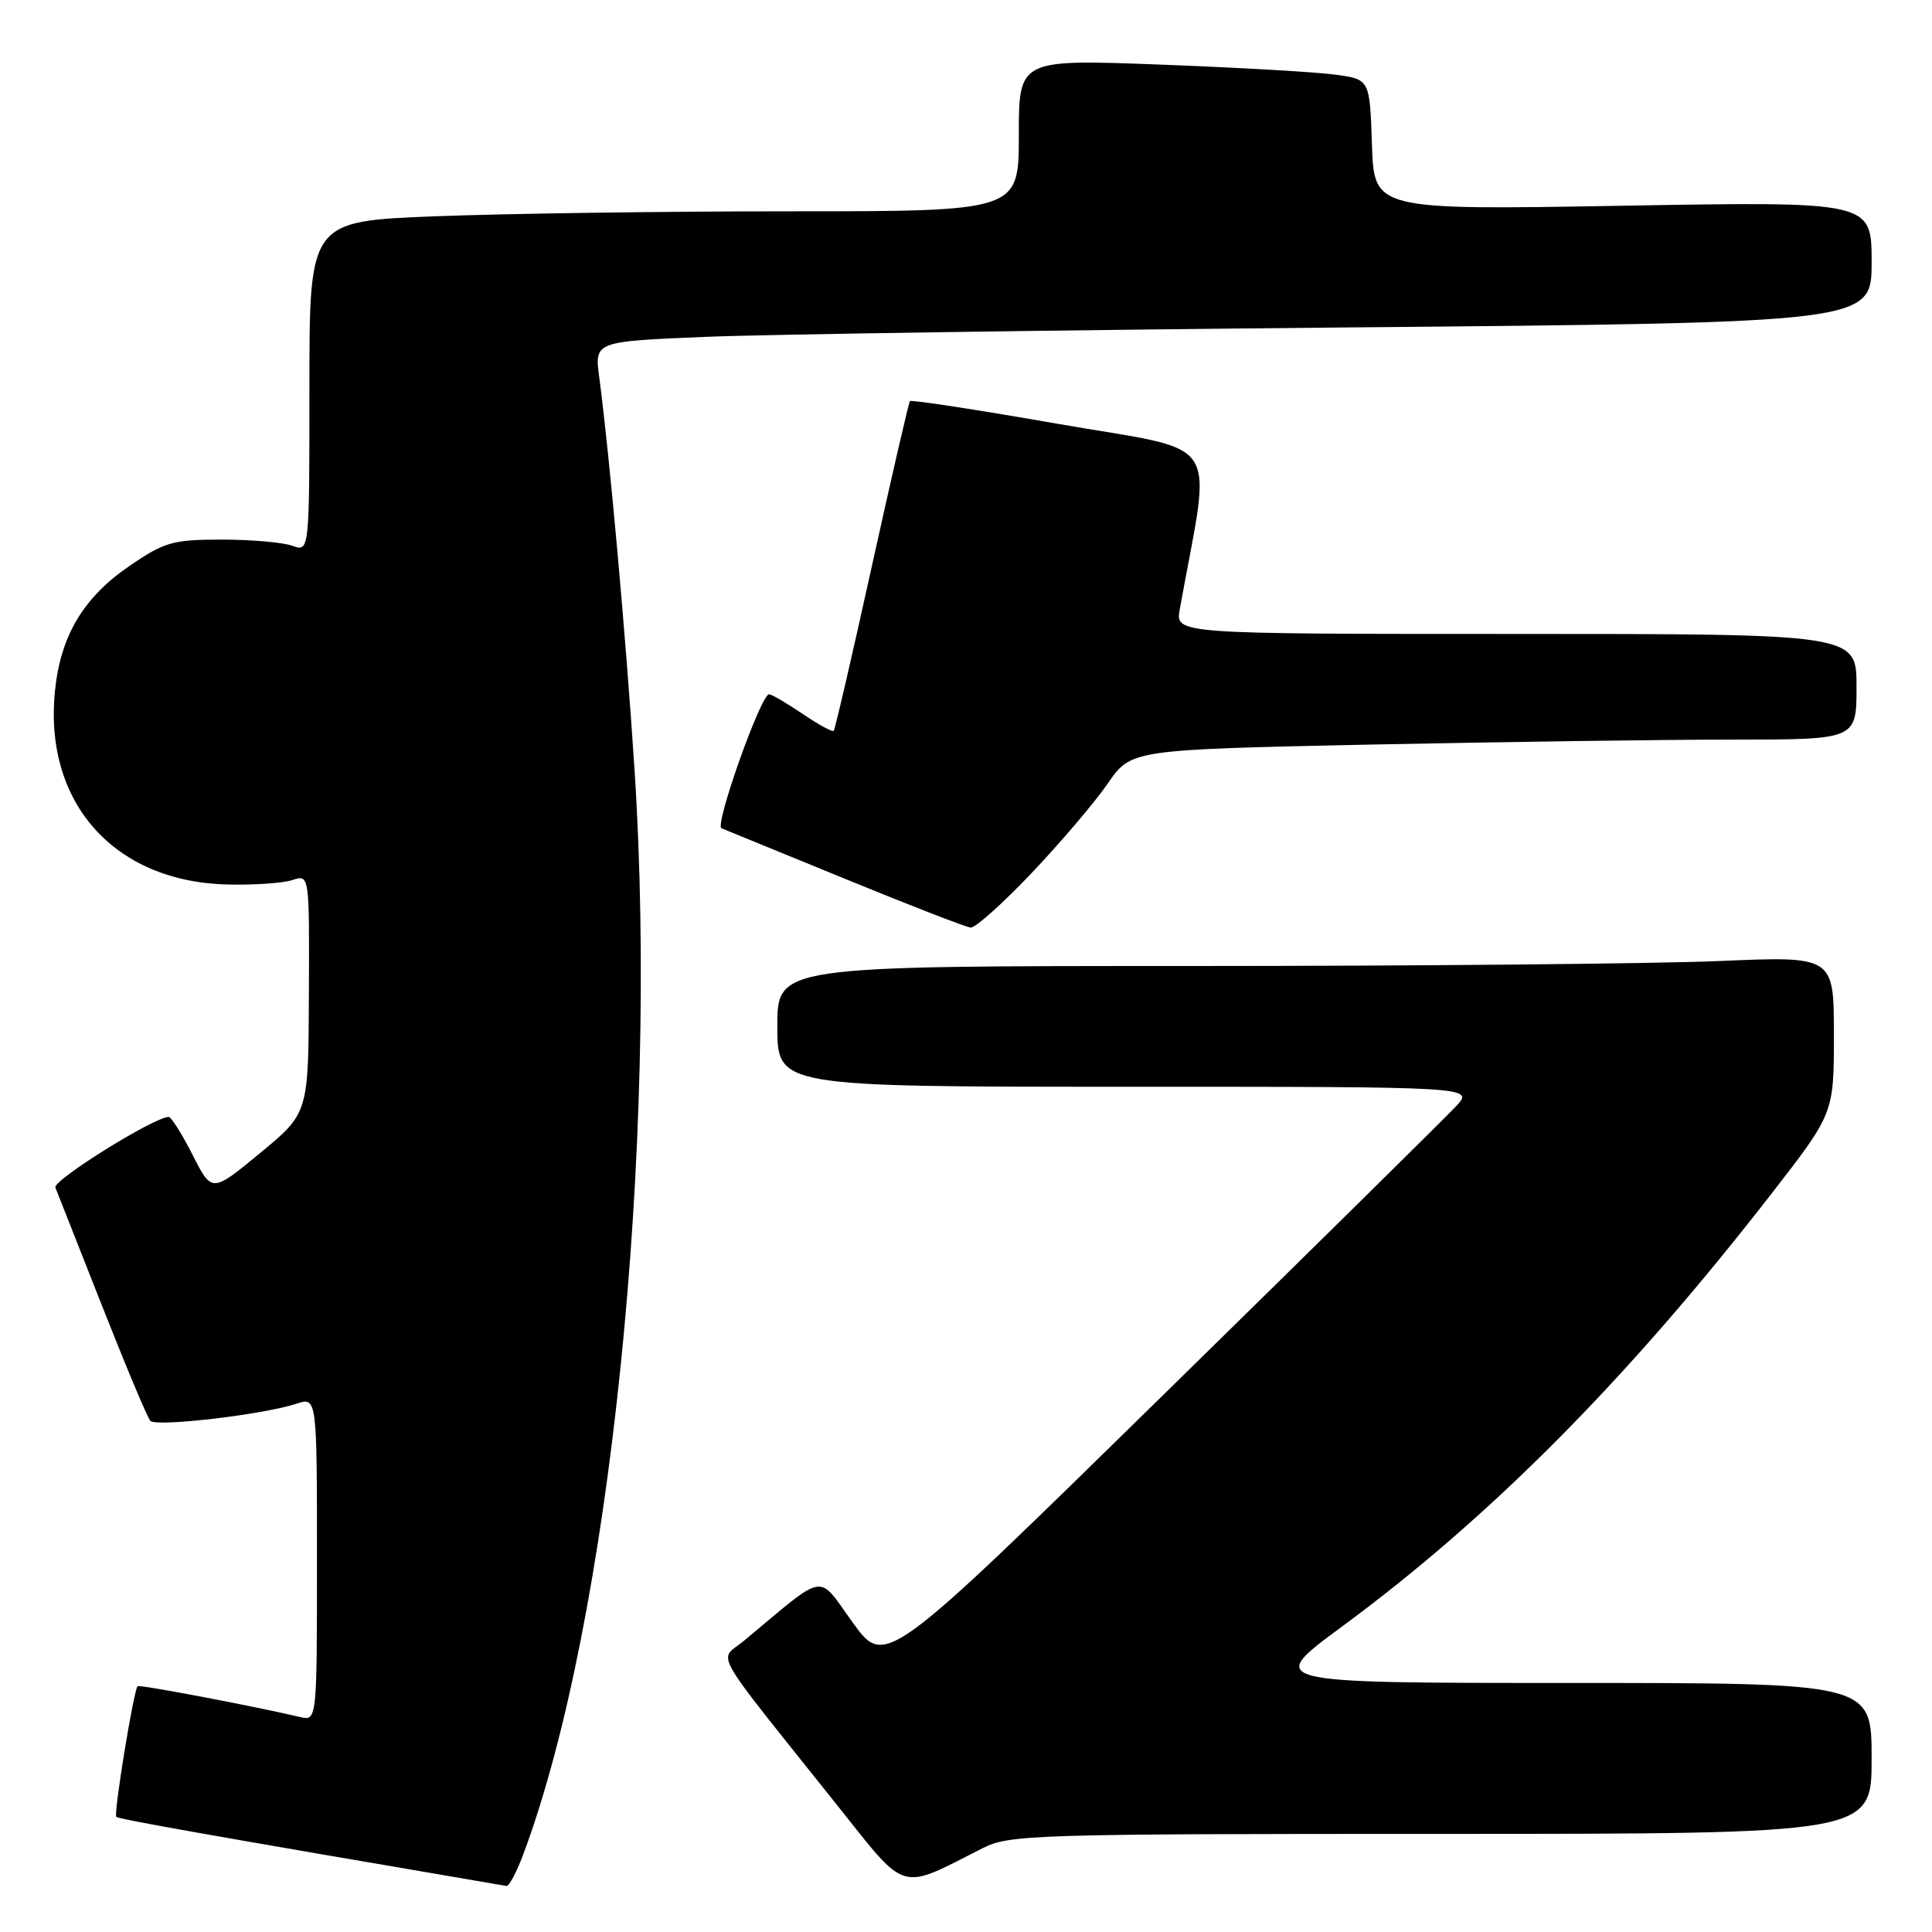 <?xml version="1.0" encoding="UTF-8" standalone="no"?>
<!DOCTYPE svg PUBLIC "-//W3C//DTD SVG 1.1//EN" "http://www.w3.org/Graphics/SVG/1.1/DTD/svg11.dtd" >
<svg xmlns="http://www.w3.org/2000/svg" xmlns:xlink="http://www.w3.org/1999/xlink" version="1.1" viewBox="0 0 256 256">
 <g >
 <path fill="currentColor"
d=" M 69.32 245.75 C 80.83 215.07 87.32 151.90 84.08 102.00 C 82.94 84.44 80.77 60.28 79.40 49.97 C 78.77 45.24 78.77 45.24 93.64 44.63 C 101.81 44.30 139.89 43.74 178.25 43.39 C 248.00 42.76 248.00 42.76 248.00 34.73 C 248.00 26.69 248.00 26.69 215.04 27.26 C 182.08 27.83 182.08 27.83 181.79 19.17 C 181.50 10.52 181.50 10.52 177.00 9.90 C 174.53 9.55 164.06 8.95 153.75 8.56 C 135.00 7.85 135.00 7.85 135.00 17.92 C 135.00 28.00 135.00 28.00 104.66 28.00 C 87.97 28.00 66.82 28.30 57.66 28.66 C 41.00 29.31 41.00 29.31 41.00 51.22 C 41.00 73.13 41.00 73.13 38.75 72.32 C 37.51 71.87 33.30 71.50 29.38 71.50 C 22.91 71.50 21.81 71.81 17.20 74.96 C 11.07 79.14 8.04 84.20 7.29 91.49 C 5.76 106.32 15.09 116.83 30.11 117.20 C 33.62 117.29 37.51 117.02 38.75 116.61 C 41.00 115.87 41.00 115.87 40.93 131.68 C 40.87 147.50 40.87 147.50 34.47 152.78 C 28.07 158.06 28.07 158.06 25.52 153.03 C 24.11 150.26 22.69 148.00 22.36 148.00 C 20.44 148.00 6.95 156.40 7.34 157.36 C 7.59 157.99 10.37 165.03 13.51 173.00 C 16.65 180.97 19.53 187.84 19.92 188.27 C 20.70 189.11 34.87 187.45 39.25 186.01 C 42.00 185.10 42.00 185.10 42.00 206.57 C 42.00 228.04 42.00 228.04 39.75 227.51 C 33.44 226.03 18.47 223.19 18.23 223.43 C 17.71 223.96 15.03 240.36 15.41 240.74 C 15.72 241.05 27.21 243.09 67.11 249.90 C 67.45 249.95 68.45 248.09 69.32 245.75 Z  M 130.21 244.89 C 133.72 243.10 137.03 243.00 190.96 243.00 C 248.00 243.00 248.00 243.00 248.00 233.00 C 248.00 223.00 248.00 223.00 207.84 223.00 C 167.69 223.00 167.69 223.00 177.78 215.56 C 197.52 201.02 215.64 182.76 234.74 158.16 C 243.00 147.52 243.00 147.52 243.00 137.11 C 243.00 126.69 243.00 126.69 227.84 127.34 C 219.50 127.70 188.00 128.00 157.84 128.00 C 103.00 128.00 103.00 128.00 103.00 136.00 C 103.00 144.00 103.00 144.00 149.17 144.00 C 195.35 144.00 195.35 144.00 192.92 146.60 C 191.59 148.03 174.03 165.35 153.90 185.07 C 117.31 220.94 117.31 220.94 113.00 215.01 C 108.22 208.40 109.69 208.16 98.57 217.42 C 95.22 220.21 93.78 217.69 110.92 239.19 C 120.29 250.95 119.02 250.58 130.21 244.89 Z  M 136.71 115.67 C 140.53 111.64 145.06 106.32 146.77 103.84 C 149.87 99.33 149.87 99.33 181.60 98.66 C 199.05 98.30 220.68 98.00 229.66 98.00 C 246.00 98.00 246.00 98.00 246.00 91.00 C 246.00 84.00 246.00 84.00 200.87 84.00 C 155.74 84.00 155.74 84.00 156.32 80.75 C 160.56 57.22 162.44 60.05 139.94 56.12 C 129.45 54.29 120.74 52.95 120.57 53.15 C 120.41 53.34 118.14 63.17 115.53 75.00 C 112.92 86.83 110.65 96.65 110.47 96.84 C 110.30 97.03 108.44 96.01 106.35 94.59 C 104.25 93.17 102.25 92.00 101.90 92.00 C 100.82 92.00 94.65 109.38 95.60 109.75 C 96.09 109.94 103.47 112.96 112.00 116.46 C 120.53 119.96 128.01 122.86 128.62 122.91 C 129.24 122.96 132.88 119.70 136.71 115.67 Z "/>
</g>
</svg>